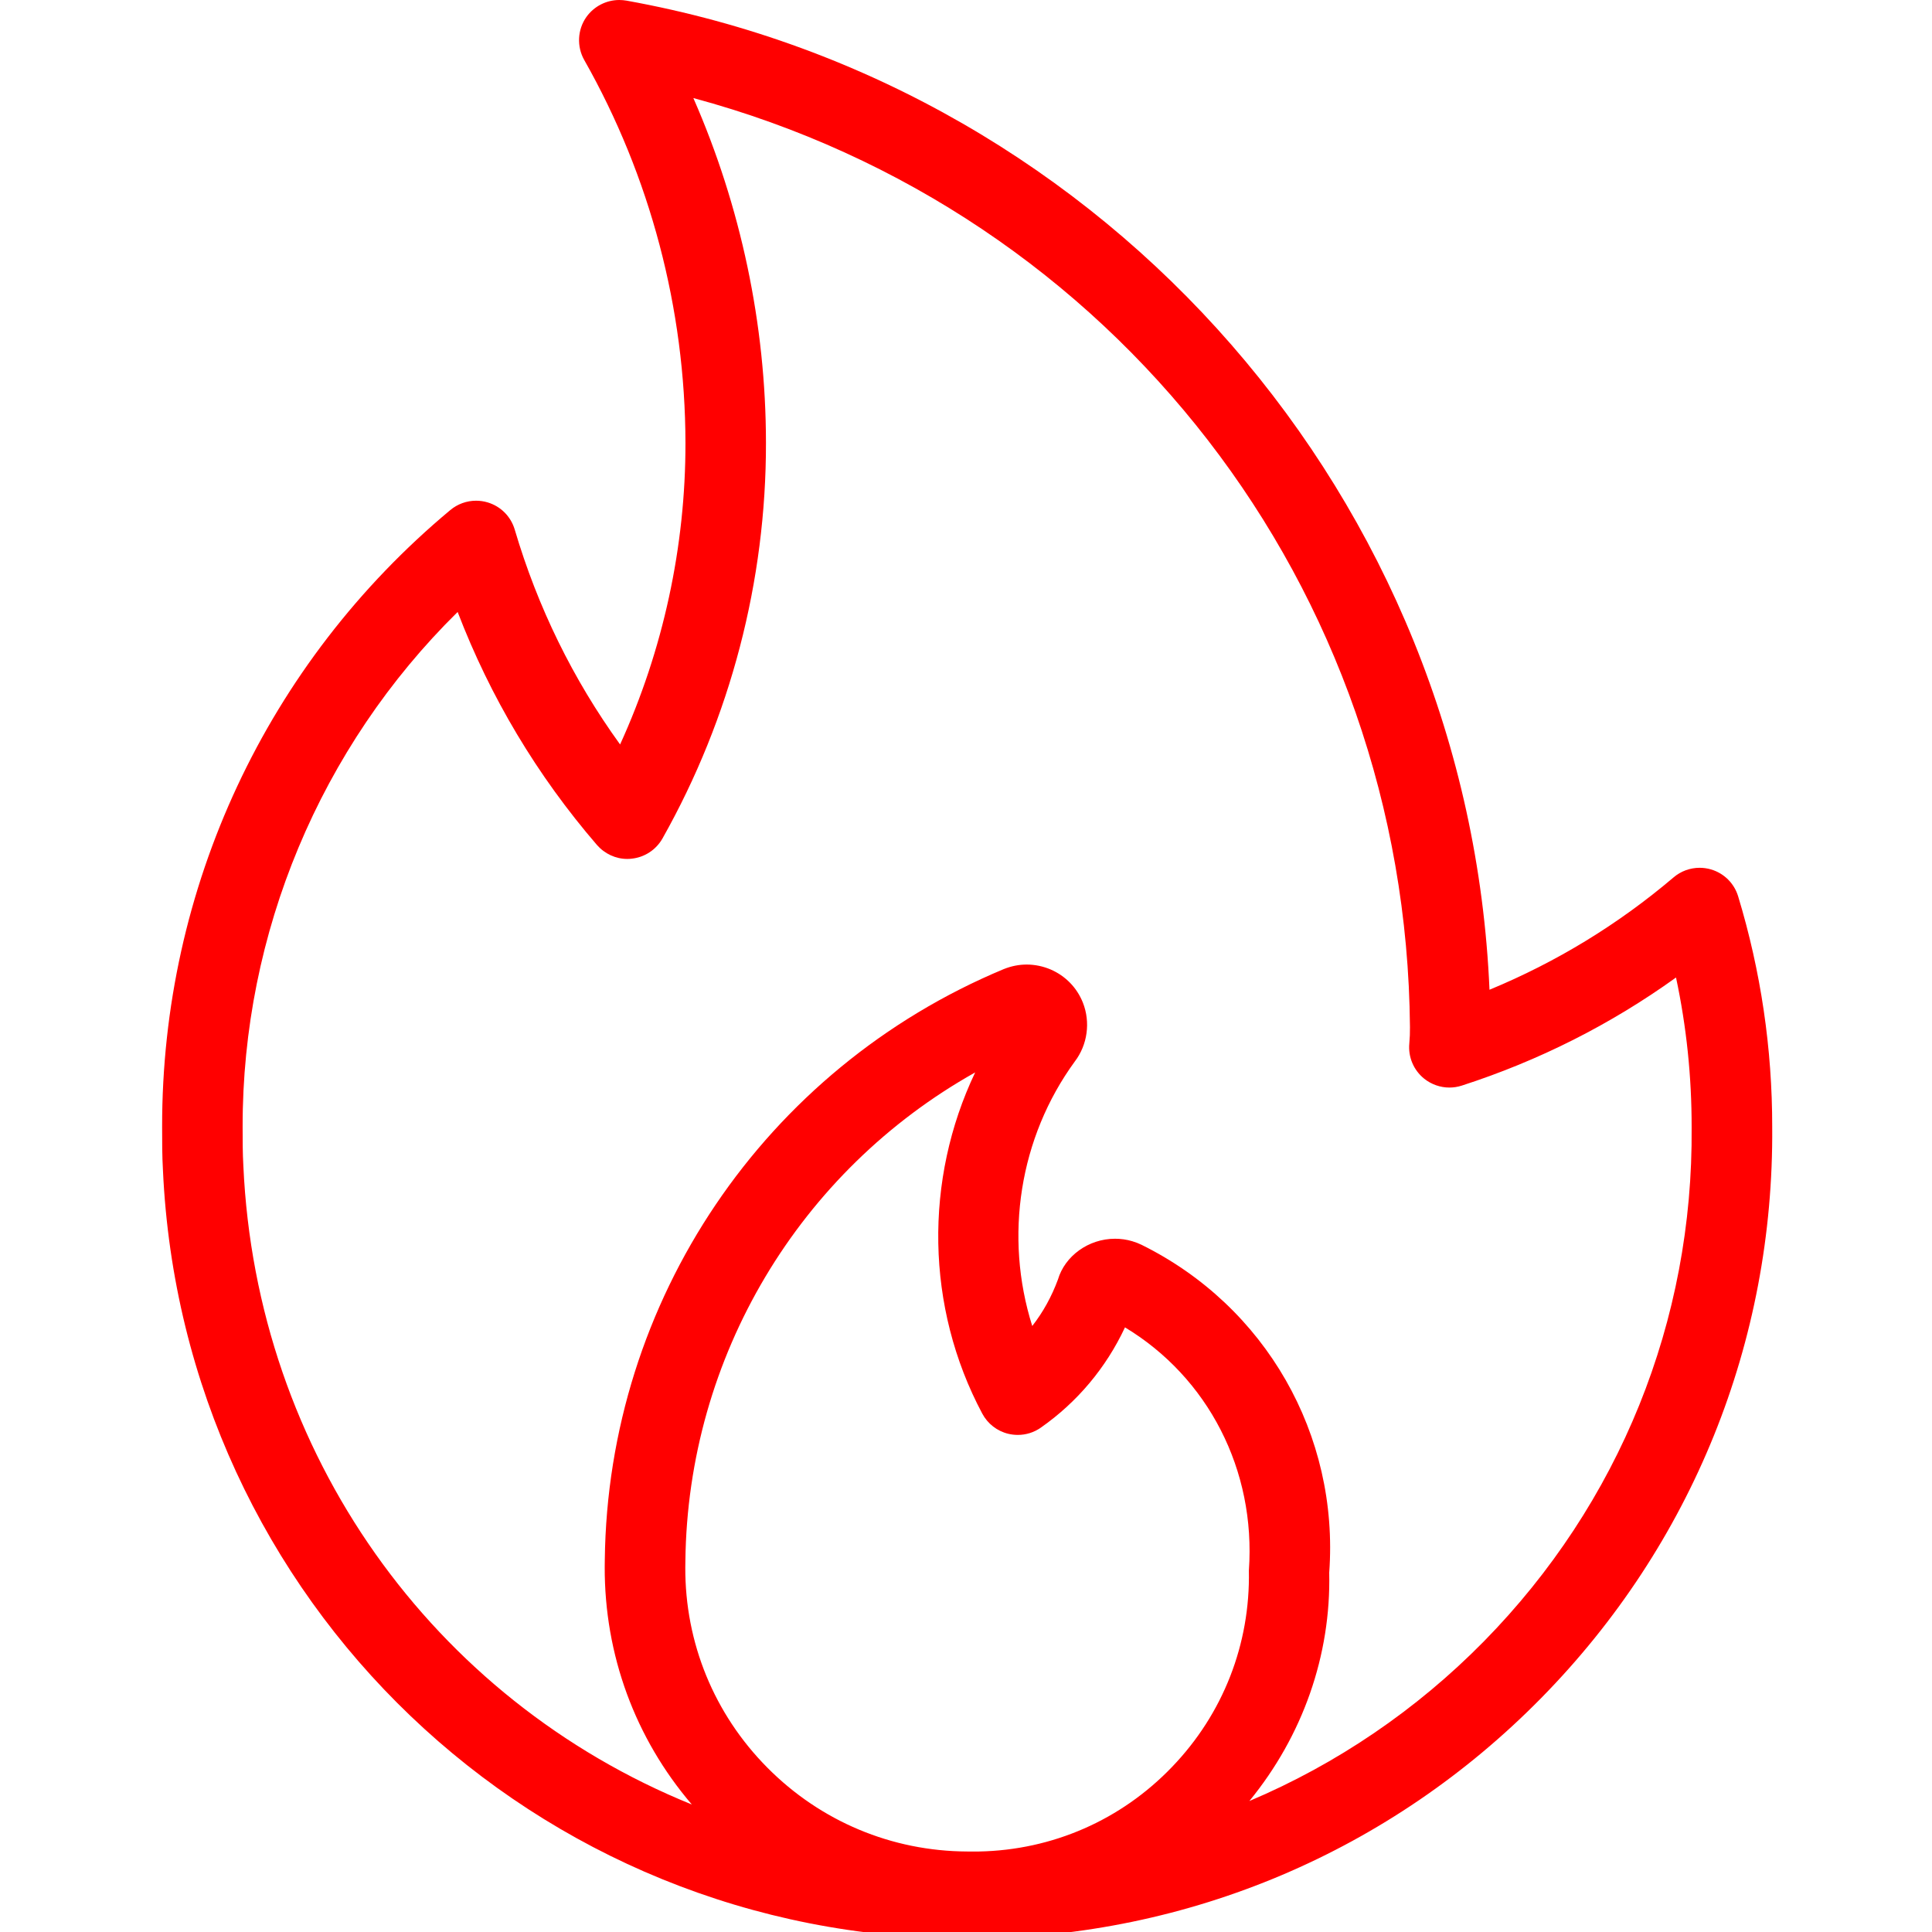 <?xml version="1.0" encoding="UTF-8"?>
<svg xmlns="http://www.w3.org/2000/svg" xmlns:xlink="http://www.w3.org/1999/xlink" version="1.1" viewBox="0 0 24 24">
  <!--Generated by IJSVG (https://github.com/iconjar/IJSVG)-->
  <path style="fill:rgb(255,0,0);" d="M12.011,24.082c-5.359,0 -9.745,-4.195 -9.987,-9.55c-0.01,-0.172 -0.01,-0.352 -0.01,-0.532c-0.005,-2.969 1.299,-5.762 3.58,-7.664c0.09,-0.075 0.203,-0.116 0.32,-0.116c0.049,0 0.097,0.007 0.144,0.021c0.163,0.049 0.288,0.175 0.336,0.337c0.285,0.965 0.724,1.861 1.309,2.67c0.535,-1.172 0.814,-2.46 0.812,-3.747c-0.003,-1.664 -0.437,-3.308 -1.257,-4.755c-0.095,-0.168 -0.085,-0.378 0.027,-0.536c0.094,-0.131 0.246,-0.21 0.408,-0.21c0.03,0 0.061,0.003 0.091,0.008c6.003,1.085 10.46,6.221 10.719,12.287c0.83,-0.343 1.598,-0.811 2.287,-1.396c0.09,-0.077 0.205,-0.119 0.324,-0.119c0.047,0 0.095,0.007 0.14,0.02c0.163,0.048 0.289,0.173 0.338,0.335c0.282,0.929 0.424,1.893 0.423,2.864c0.022,2.668 -0.996,5.188 -2.868,7.093c-1.872,1.905 -4.375,2.967 -7.045,2.99h-0.091Zm0.103,-10.76c-2.182,1.224 -3.571,3.527 -3.6,6.07l-0.001,0.078c-0.004,0.937 0.358,1.822 1.02,2.489c0.662,0.667 1.544,1.037 2.483,1.041h0.146c0.913,-0.018 1.765,-0.391 2.398,-1.051c0.634,-0.659 0.972,-1.525 0.954,-2.439c0.089,-1.25 -0.509,-2.4 -1.539,-3.021c-0.235,0.502 -0.593,0.929 -1.046,1.246c-0.084,0.059 -0.183,0.09 -0.286,0.09c-0.04,0 -0.08,-0.005 -0.118,-0.014c-0.138,-0.033 -0.256,-0.125 -0.323,-0.251c-0.705,-1.322 -0.722,-2.909 -0.088,-4.238Zm-6.429,-5.72c-1.706,1.68 -2.675,3.991 -2.671,6.397c0,0.165 0,0.324 0.009,0.482c0.161,3.572 2.351,6.63 5.571,7.935c-0.704,-0.823 -1.086,-1.859 -1.082,-2.953l0.001,-0.086c0.037,-3.219 1.983,-6.1 4.957,-7.339c0.096,-0.038 0.189,-0.056 0.284,-0.056c0.102,0 0.202,0.021 0.297,0.061c0.185,0.08 0.327,0.226 0.401,0.412c0.096,0.243 0.058,0.524 -0.101,0.732c-0.688,0.944 -0.879,2.173 -0.528,3.285c0.135,-0.173 0.241,-0.366 0.319,-0.577c0.086,-0.292 0.379,-0.507 0.709,-0.507c0.073,0 0.145,0.01 0.215,0.031c0.043,0.013 0.079,0.027 0.114,0.044c1.542,0.762 2.457,2.36 2.332,4.073c0.023,1.025 -0.328,2.026 -0.992,2.837c1.085,-0.459 2.077,-1.133 2.913,-1.983c1.685,-1.715 2.602,-3.983 2.581,-6.386c0.001,-0.629 -0.064,-1.252 -0.194,-1.861c-0.811,0.583 -1.705,1.034 -2.662,1.343c-0.05,0.016 -0.101,0.024 -0.153,0.024c-0.113,0 -0.224,-0.039 -0.313,-0.11c-0.132,-0.106 -0.201,-0.27 -0.185,-0.438c0.006,-0.067 0.009,-0.135 0.008,-0.203c-0.046,-5.461 -3.68,-10.134 -8.902,-11.541c0.59,1.345 0.901,2.814 0.902,4.281c0.003,1.718 -0.441,3.418 -1.285,4.916c-0.08,0.142 -0.224,0.236 -0.386,0.252c-0.015,0.002 -0.034,0.003 -0.052,0.003c-0.144,0 -0.281,-0.064 -0.377,-0.174c-0.745,-0.865 -1.325,-1.837 -1.73,-2.894Z" fill="#000"/>
</svg>
